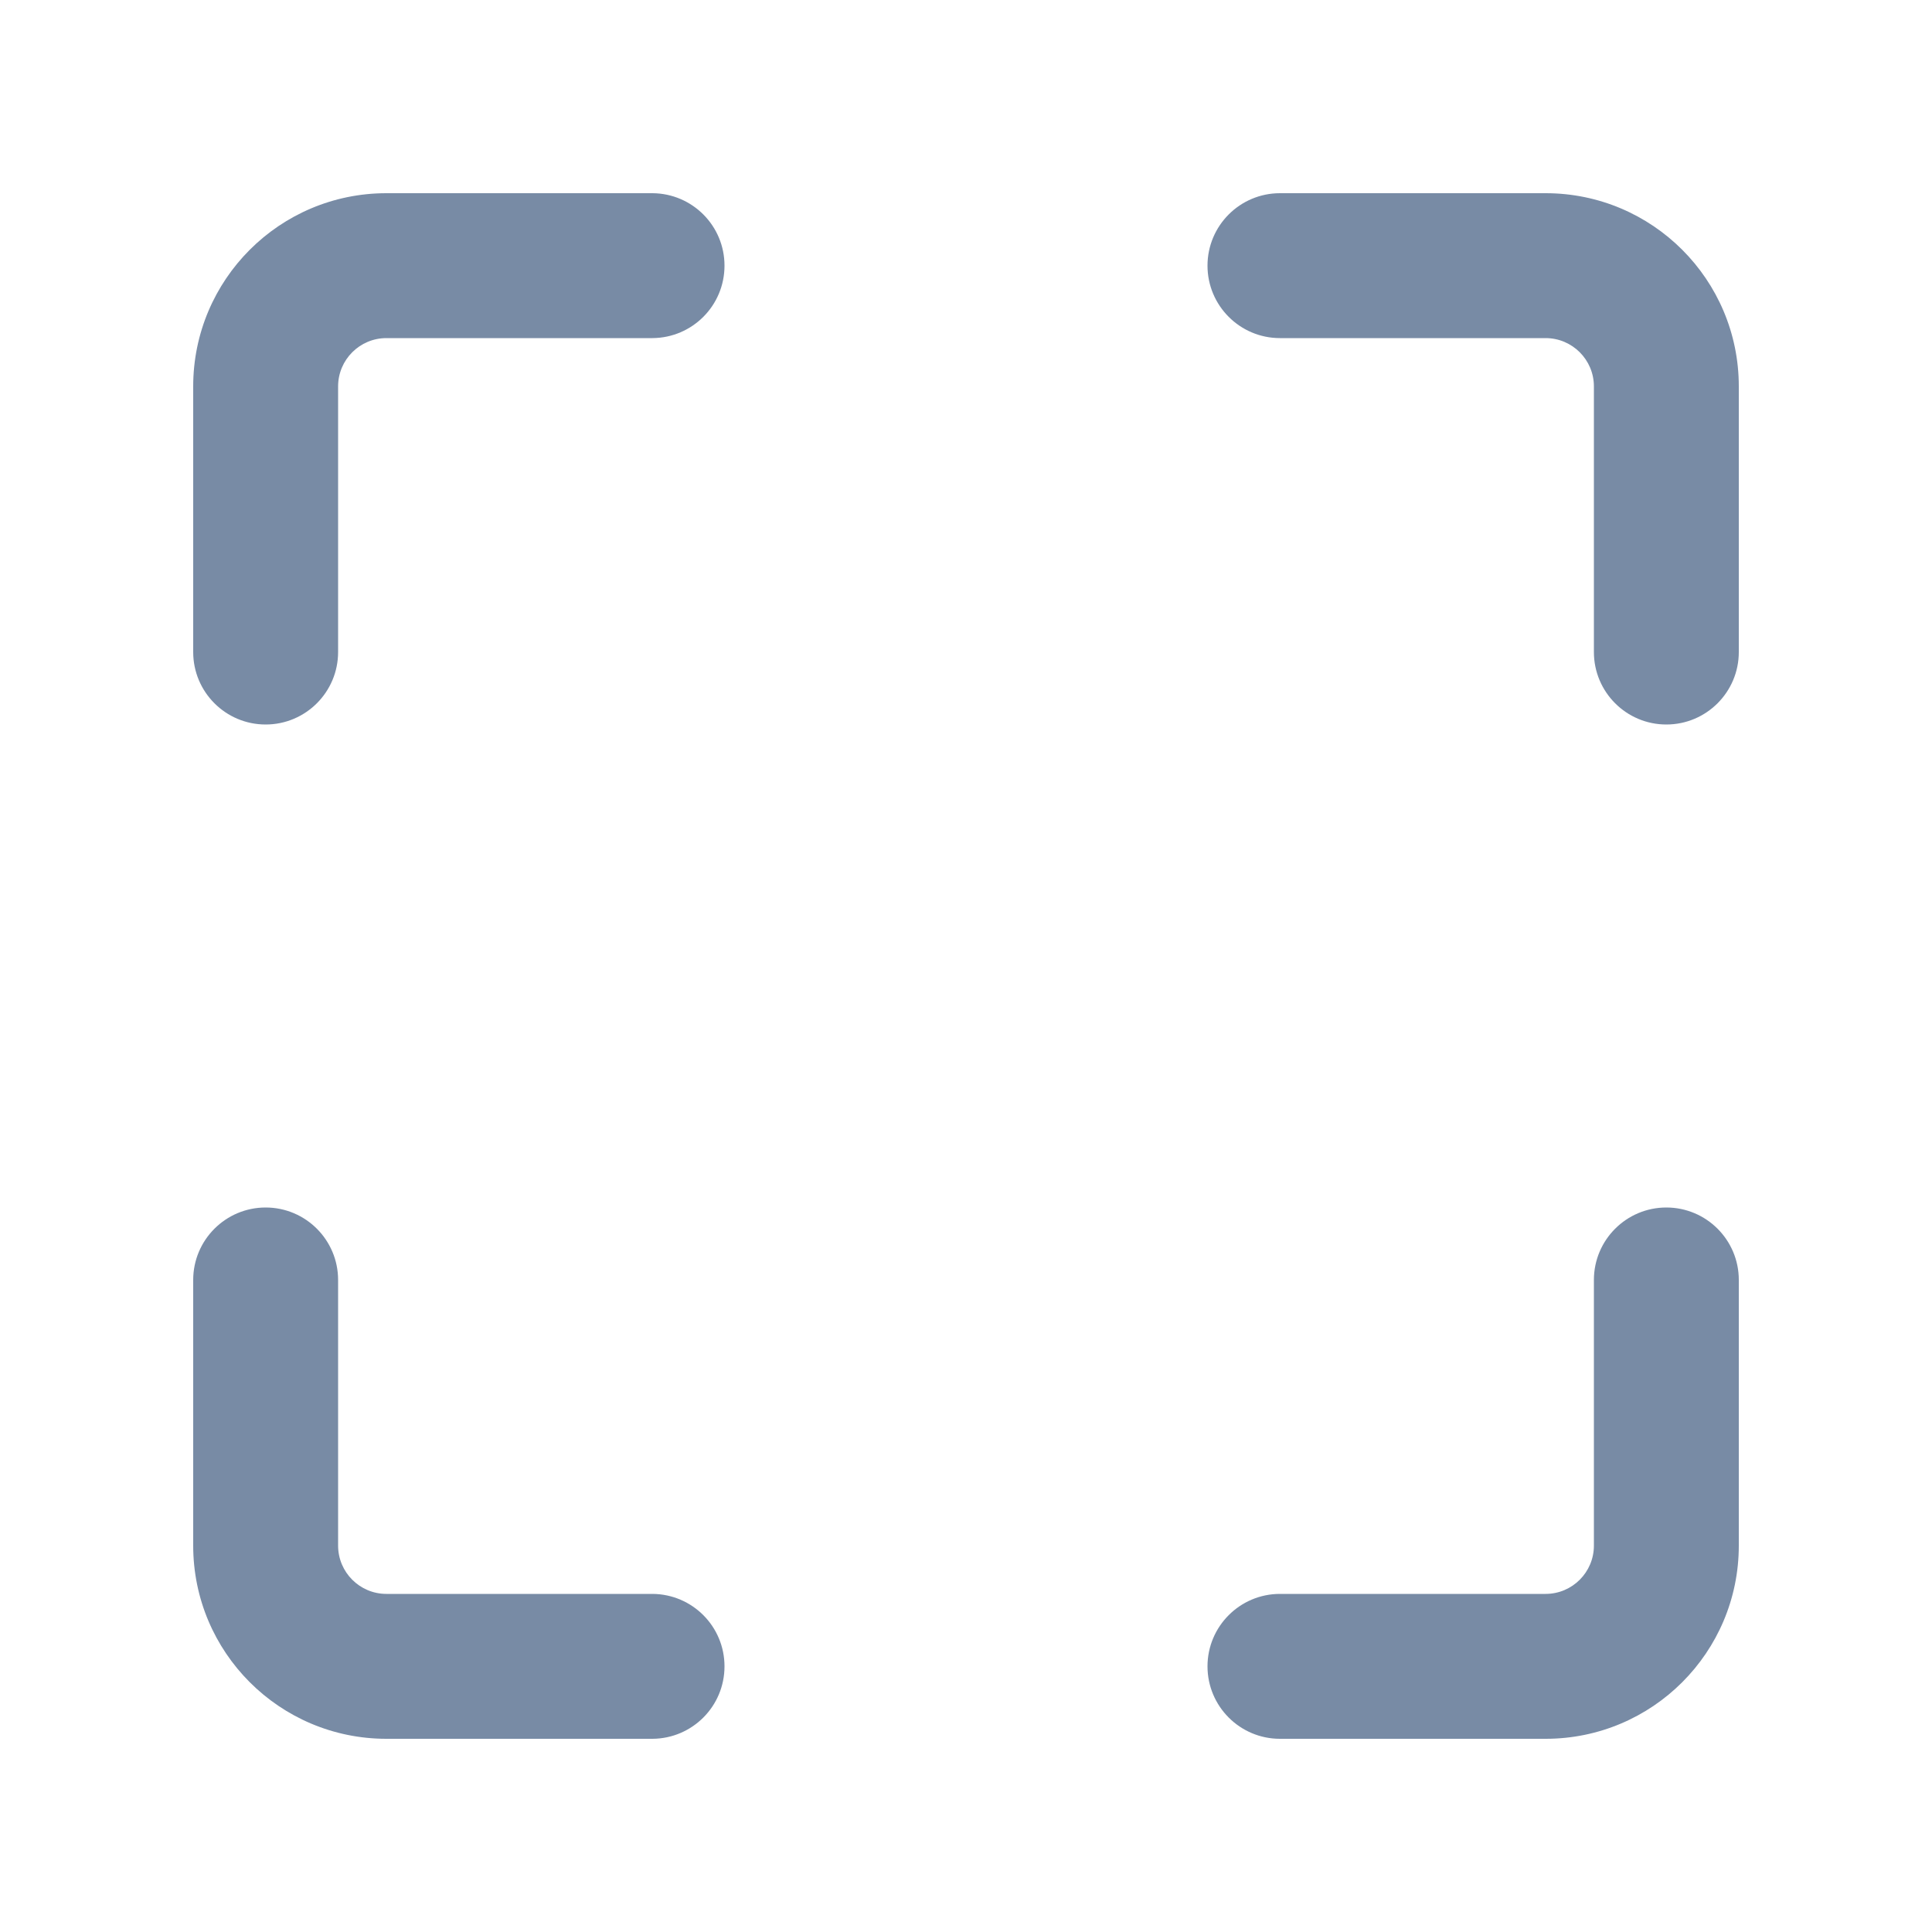 <svg width="20" height="20" viewBox="0 0 20 20" fill="none" xmlns="http://www.w3.org/2000/svg">
<path d="M6.755 2H4C2.895 2 2 2.895 2 4V6.75C2 7.164 2.336 7.5 2.75 7.5C3.164 7.5 3.5 7.164 3.5 6.75V4C3.5 3.724 3.724 3.5 4 3.5H6.755C7.167 3.497 7.5 3.163 7.5 2.75C7.5 2.337 7.167 2.003 6.755 2Z" fill="#788BA5"/>
<path d="M13.253 2L16 2C17.105 2 18 2.895 18 4V6.75C18 7.164 17.664 7.5 17.25 7.5C16.836 7.5 16.5 7.164 16.5 6.75V4C16.5 3.724 16.276 3.5 16 3.5H13.25C12.836 3.5 12.5 3.164 12.5 2.75C12.5 2.336 12.836 2 13.25 2L13.253 2Z" fill="#788BA5"/>
<path d="M13.253 16.5H16C16.276 16.5 16.5 16.276 16.5 16V13.25C16.5 12.836 16.836 12.5 17.25 12.5C17.664 12.5 18 12.836 18 13.25V16C18 17.105 17.105 18 16 18H13.253C13.252 18 13.251 18 13.25 18C12.836 18 12.5 17.664 12.5 17.25C12.5 16.836 12.836 16.5 13.25 16.5C13.251 16.5 13.252 16.5 13.253 16.5Z" fill="#788BA5"/>
<path d="M3.5 13.25V16C3.5 16.276 3.724 16.5 4 16.5H6.755C7.167 16.503 7.5 16.837 7.5 17.25C7.5 17.663 7.167 17.997 6.755 18L6.75 18H4C2.895 18 2 17.105 2 16V13.25C2 12.836 2.336 12.5 2.75 12.5C3.164 12.5 3.5 12.836 3.5 13.25Z" fill="#788BA5"/>
</svg>
